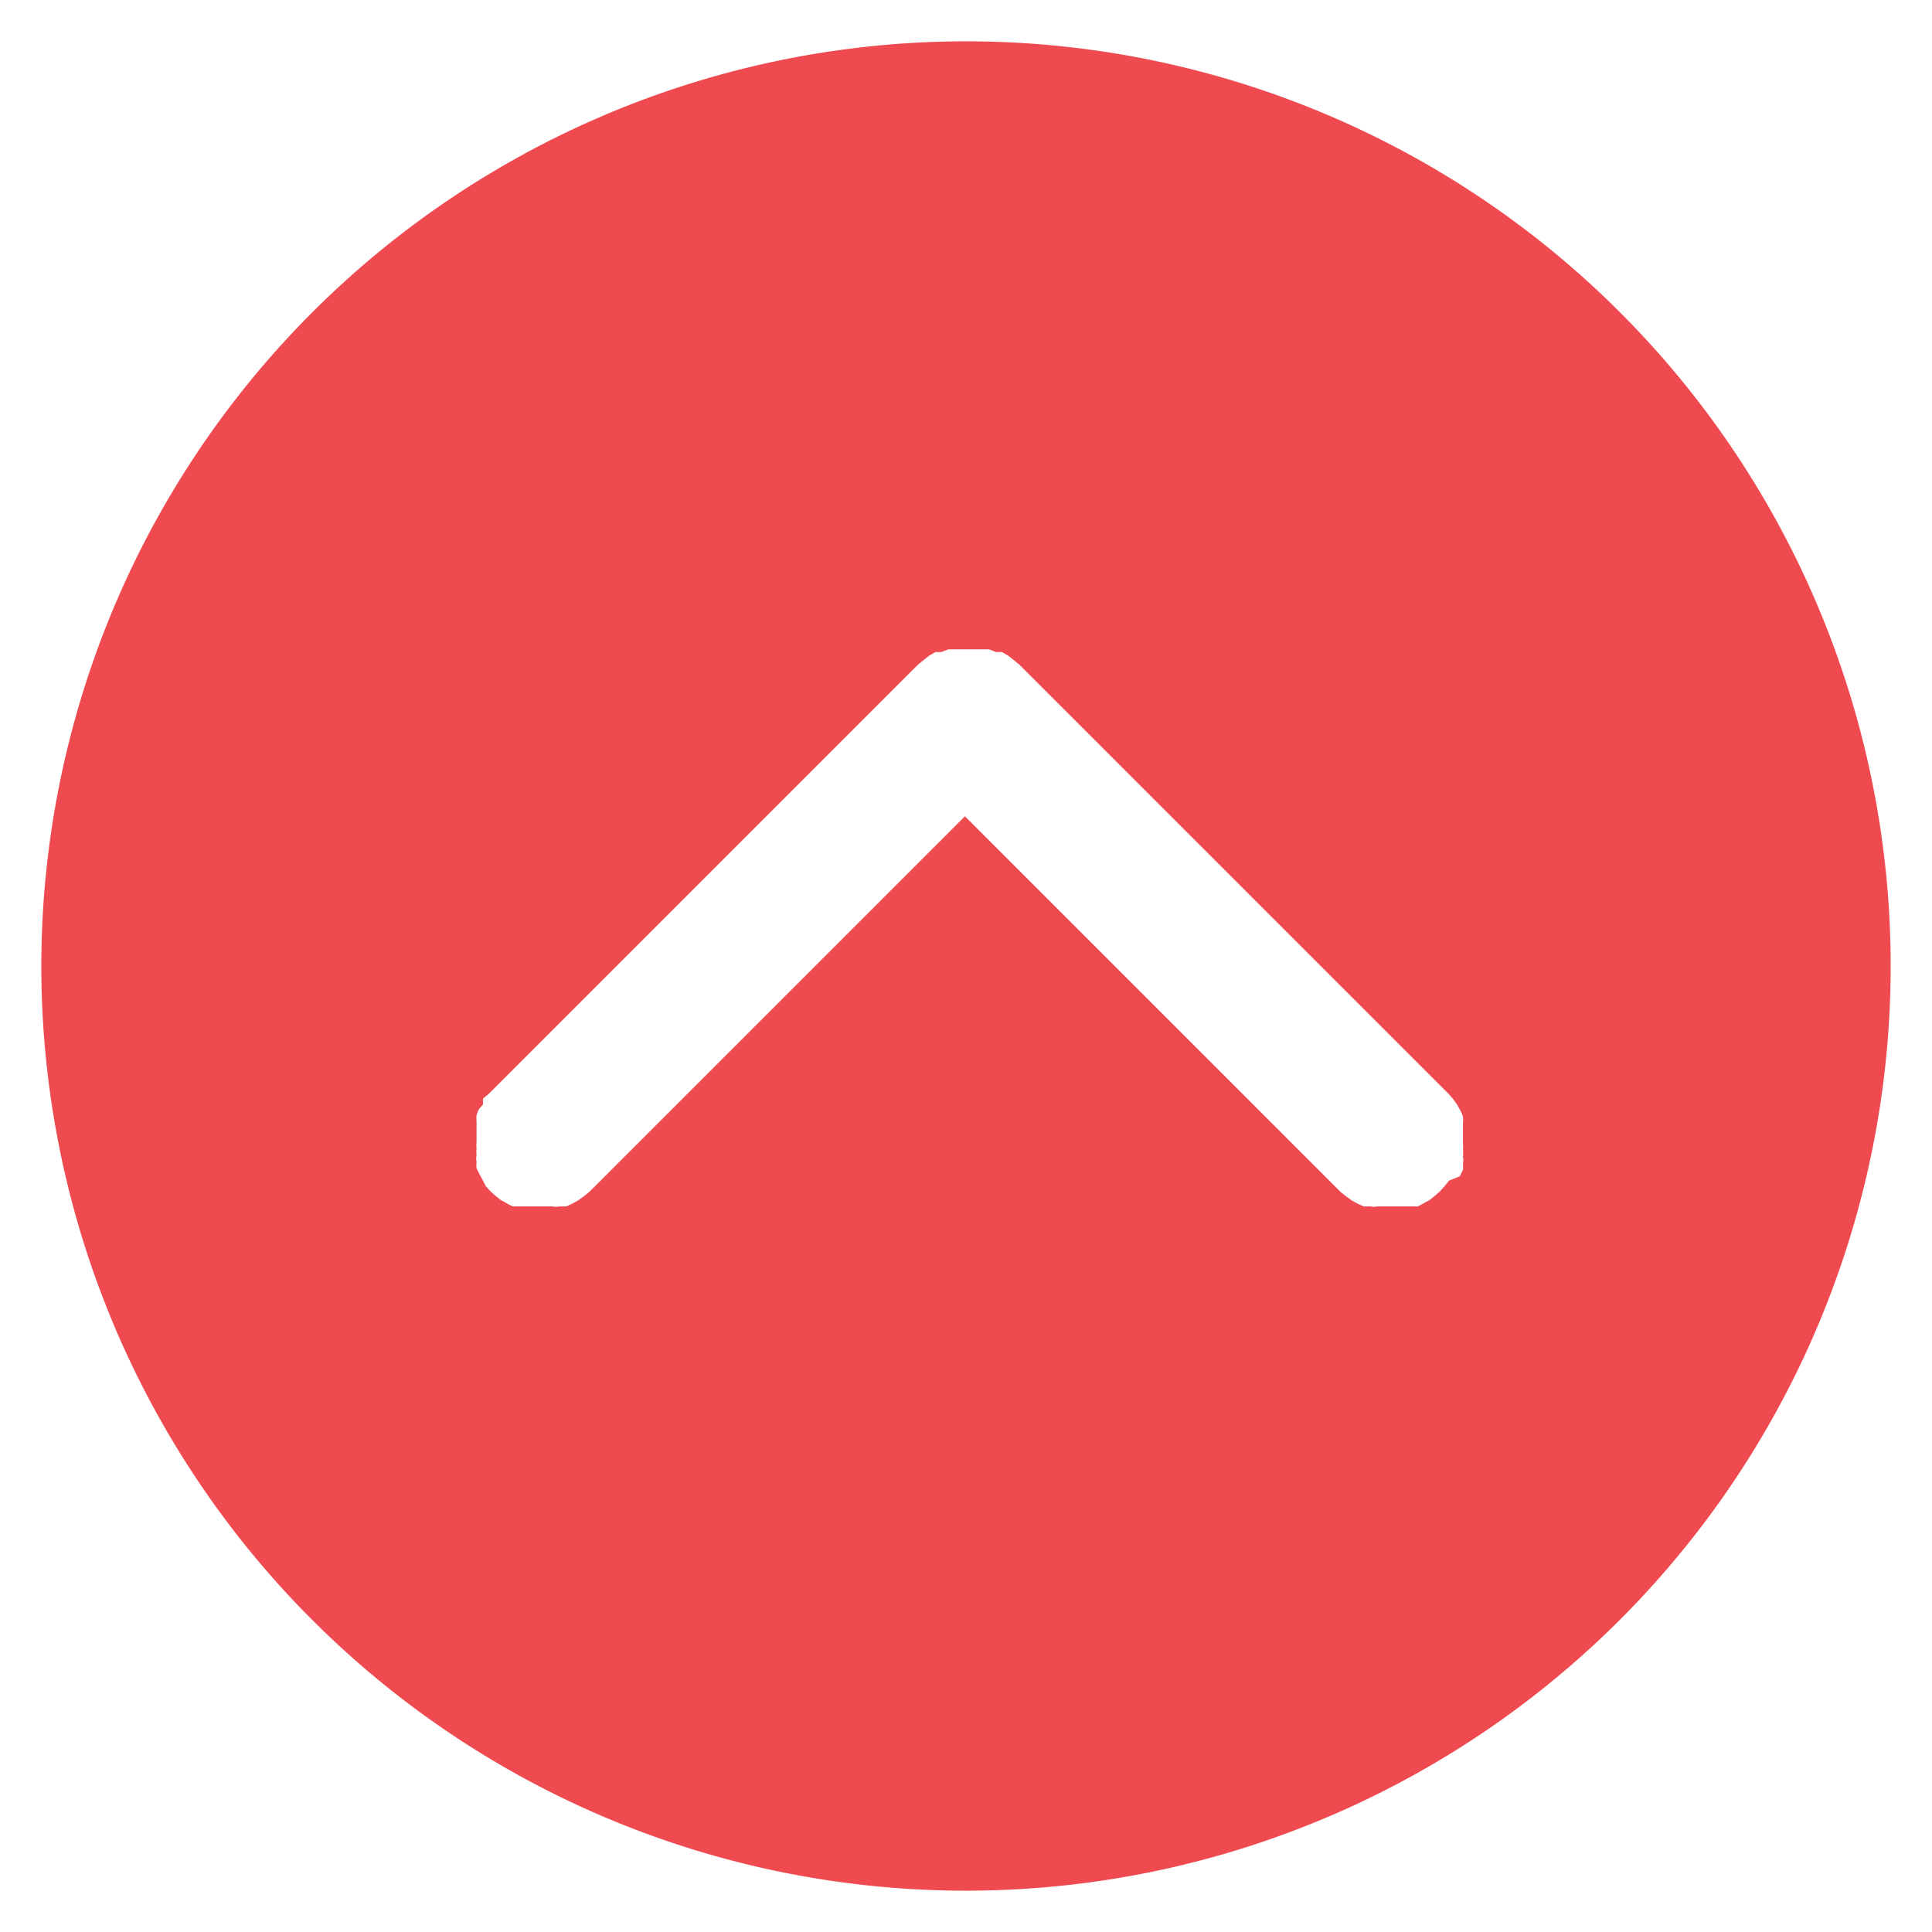 <svg id="Layer_1" data-name="Layer 1" xmlns="http://www.w3.org/2000/svg" viewBox="0 0 36 36"><path d="M9.11,20.38l8-8,.1-.08.1-.08.12-.07.11,0,.13-.05.12,0,.13,0h.26l.13,0,.12,0,.13.05.11,0,.12.07.1.08.1.08,8,8,.08.09.08.11.06.11a.61.61,0,0,1,.05.12.56.56,0,0,1,0,.12l0,.12s0,.09,0,.13v.13a.49.49,0,0,1,0,.12.51.51,0,0,1,0,.13.27.27,0,0,1,0,.12.56.56,0,0,1,0,.12l-.06.12L27,22l-.08.1-.09.1-.09.08-.1.08-.11.06a.67.67,0,0,1-.12.06l-.12,0-.12,0-.13,0h-.25l-.13,0a.27.27,0,0,1-.12,0l-.13,0-.11-.05-.11-.06-.11-.08-.1-.08-7-7-7,7-.1.08-.11.08-.11.06-.11.05-.13,0a.27.27,0,0,1-.12,0l-.13,0H9.93l-.13,0-.12,0-.12,0a.67.67,0,0,1-.12-.06l-.11-.06-.1-.08-.09-.08-.09-.1L9,22l-.06-.11-.06-.12a.56.56,0,0,1,0-.12.27.27,0,0,1,0-.12.51.51,0,0,1,0-.13.49.49,0,0,1,0-.12v-.13s0-.09,0-.13l0-.12a.56.56,0,0,1,0-.12.61.61,0,0,1,.05-.12L9,20.58,9,20.47ZM.77,18A17.23,17.23,0,1,0,18,.77,17.24,17.24,0,0,0,.77,18Z" style="fill:#ef4a50"/></svg>